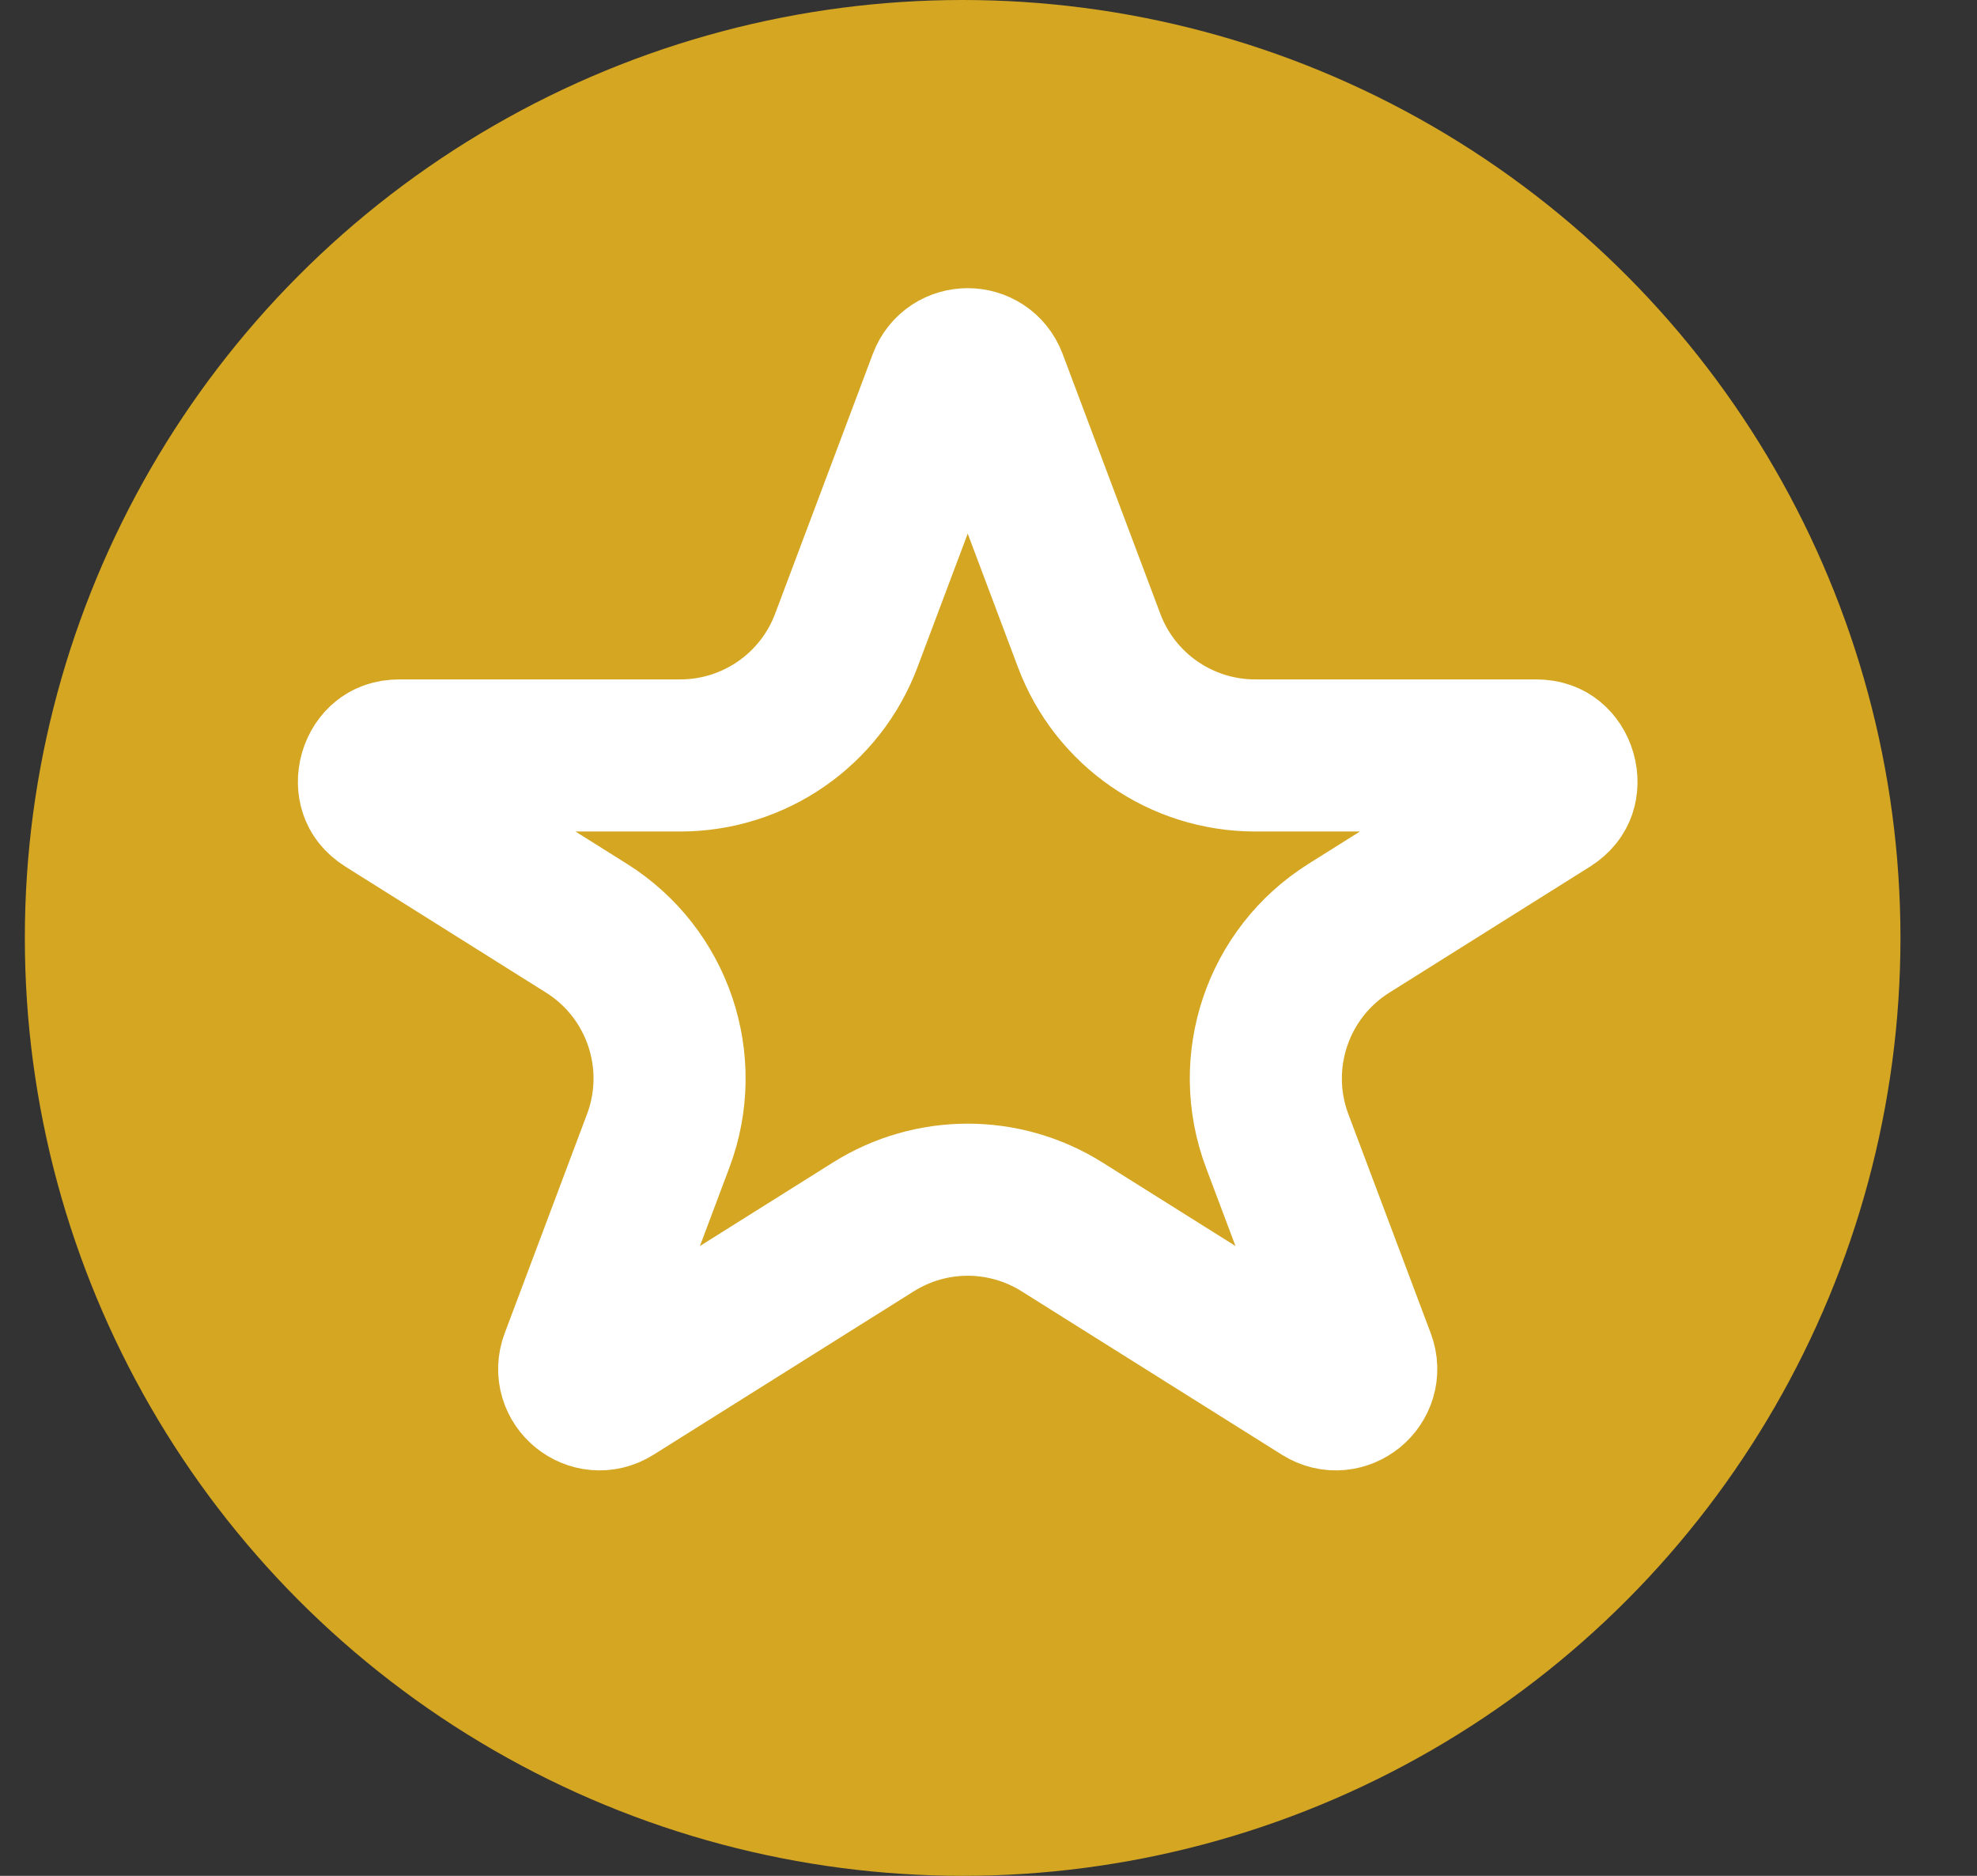 <svg width="39" height="37" viewBox="0 0 39 37" fill="none" xmlns="http://www.w3.org/2000/svg">
<rect x="0" y="0" width="39" height="37" fill="#333333" stroke="none"/>
<circle cx="18.99" cy="18.5" r="18.5" fill="#D5A622"/>
<path d="M18.622 7.508C18.784 7.076 19.395 7.076 19.558 7.508L21.485 12.633C21.997 13.998 23.303 14.901 24.761 14.901H30.3C30.459 14.901 30.551 14.948 30.611 14.997C30.682 15.054 30.746 15.145 30.78 15.263C30.814 15.38 30.808 15.492 30.779 15.578C30.753 15.652 30.7 15.74 30.566 15.825L26.61 18.309C25.201 19.193 24.61 20.947 25.195 22.504L26.82 26.825C26.988 27.273 26.491 27.679 26.086 27.424L20.951 24.2C19.813 23.485 18.366 23.485 17.229 24.2L12.094 27.424C11.689 27.679 11.192 27.273 11.36 26.825L12.984 22.504C13.57 20.947 12.978 19.193 11.57 18.309L7.614 15.825C7.479 15.74 7.426 15.652 7.401 15.578C7.371 15.492 7.366 15.38 7.399 15.263C7.433 15.145 7.498 15.054 7.569 14.997C7.629 14.948 7.721 14.901 7.88 14.901H13.419C14.877 14.901 16.182 13.998 16.695 12.633L18.622 7.508Z" stroke="white" stroke-width="3"/>
</svg>
